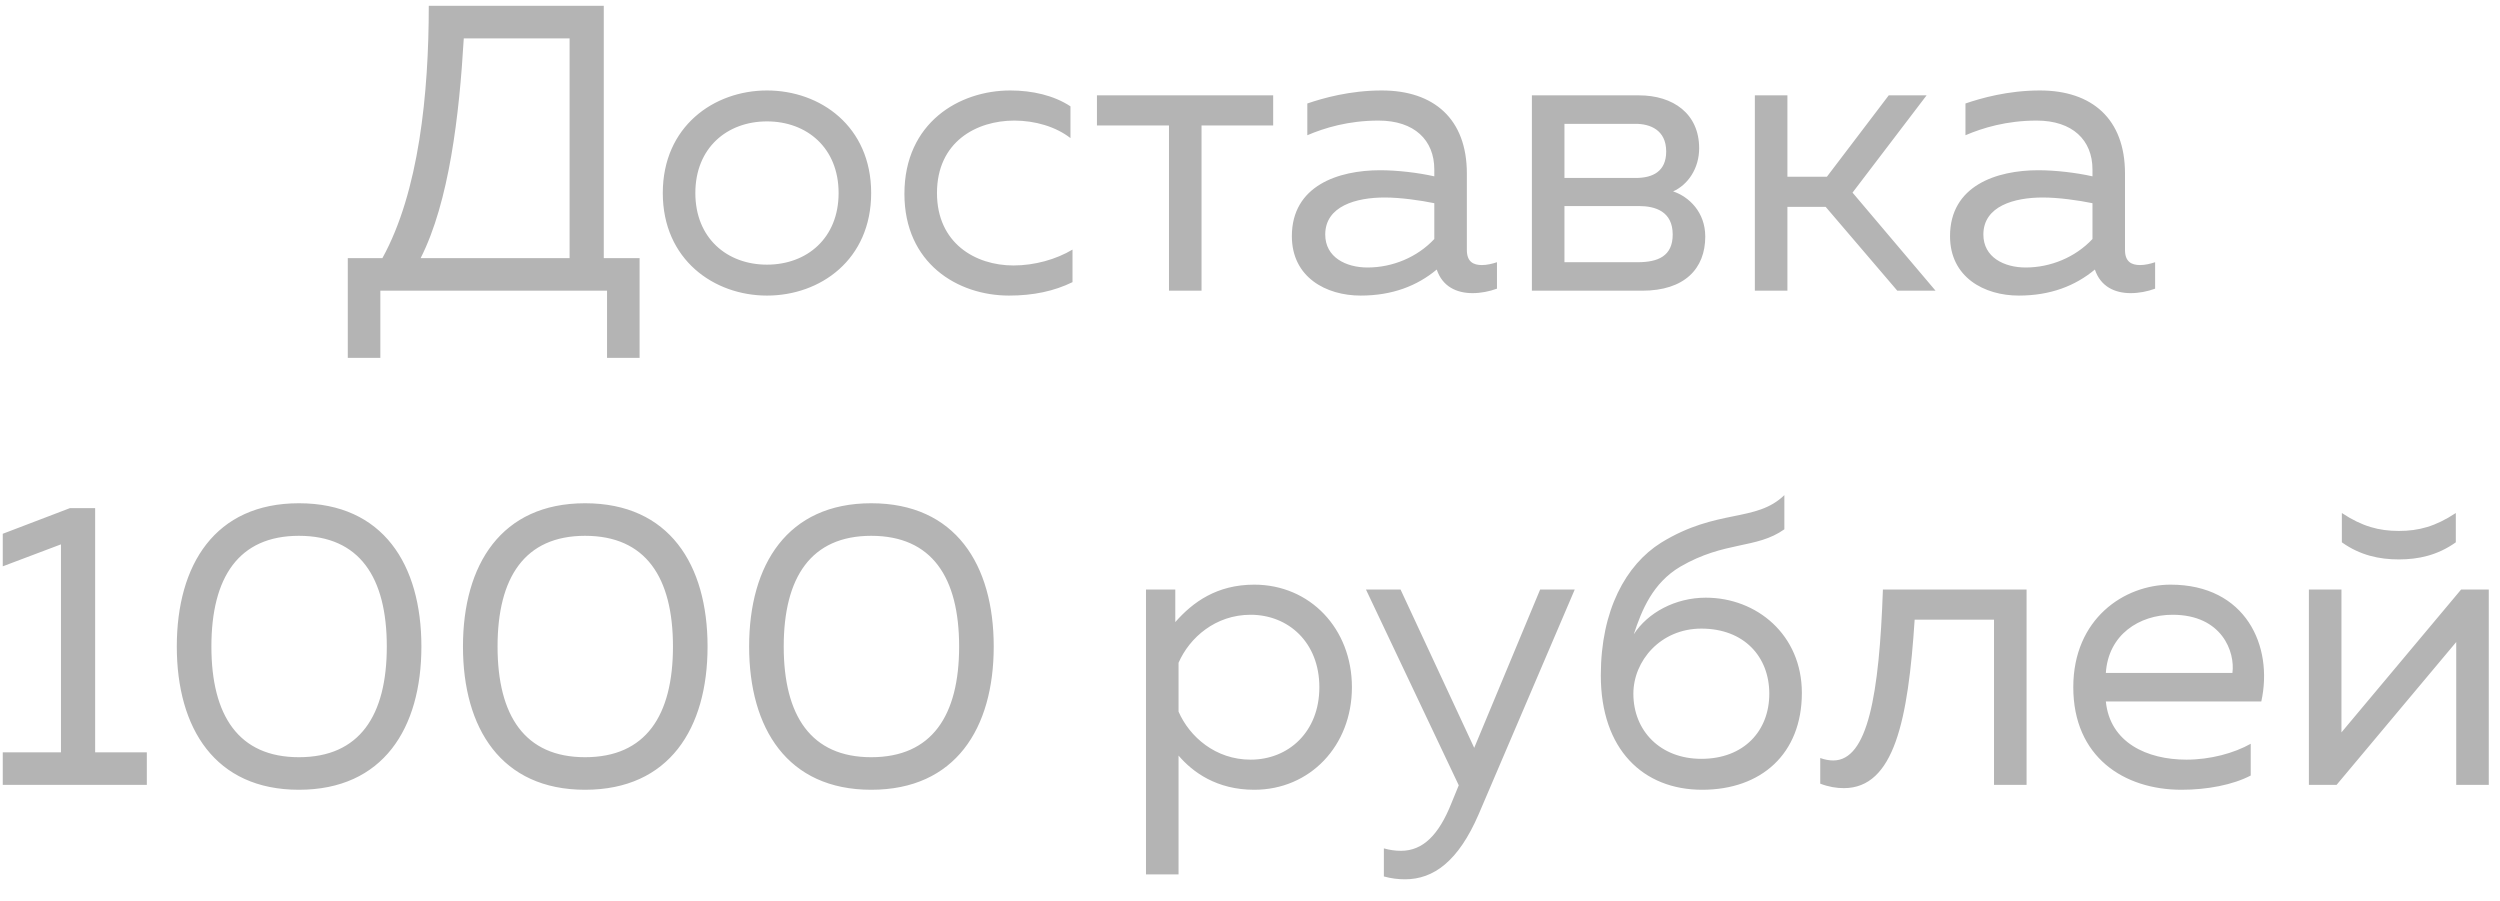 <svg width="86" height="31" viewBox="0 0 86 31" fill="none" xmlns="http://www.w3.org/2000/svg">
<path d="M13.084 12.31V10H20.882V12.31H22.002V8.88H20.77V0.2H14.75C14.75 3.21 14.414 6.598 13.154 8.88H11.964V12.31H13.084ZM15.954 1.32H19.594V8.88H14.47C15.45 6.948 15.8 3.966 15.954 1.32ZM22.8 6.64C22.8 8.936 24.564 10.168 26.384 10.168C28.218 10.168 29.968 8.936 29.968 6.64C29.968 4.344 28.218 3.112 26.384 3.112C24.564 3.112 22.8 4.344 22.8 6.64ZM28.848 6.64C28.848 8.194 27.756 9.104 26.384 9.104C25.012 9.104 23.92 8.194 23.92 6.64C23.92 5.086 25.012 4.176 26.384 4.176C27.756 4.176 28.848 5.086 28.848 6.64ZM31.112 6.668C31.112 9.062 32.946 10.168 34.71 10.168C35.55 10.168 36.264 10.014 36.894 9.706V8.586C36.334 8.922 35.592 9.132 34.864 9.132C33.548 9.132 32.232 8.362 32.232 6.64C32.232 4.876 33.59 4.148 34.892 4.148C35.606 4.148 36.32 4.358 36.824 4.75V3.658C36.25 3.28 35.508 3.112 34.752 3.112C33.002 3.112 31.112 4.218 31.112 6.668ZM41.333 10V4.316H43.797V3.28H37.735V4.316H40.213V10H41.333ZM50.46 8.6V5.968C50.46 4.092 49.326 3.112 47.534 3.112C46.428 3.112 45.504 3.378 44.972 3.56V4.652C45.56 4.4 46.386 4.148 47.422 4.148C48.654 4.148 49.34 4.82 49.34 5.828V6.066C48.78 5.94 48.066 5.856 47.478 5.856C46.036 5.856 44.44 6.388 44.44 8.124C44.44 9.538 45.616 10.168 46.806 10.168C47.898 10.168 48.752 9.832 49.424 9.272C49.62 9.86 50.11 10.084 50.656 10.084C50.936 10.084 51.23 10.028 51.496 9.93V9.02C51.328 9.076 51.146 9.118 50.978 9.118C50.684 9.118 50.46 9.006 50.46 8.6ZM45.588 8.068C45.588 7.088 46.652 6.794 47.632 6.794C48.178 6.794 48.864 6.892 49.34 6.99V8.222C48.752 8.852 47.898 9.202 47.044 9.202C46.302 9.202 45.588 8.852 45.588 8.068ZM56.491 10C57.947 10 58.661 9.244 58.661 8.138C58.661 7.298 58.101 6.766 57.555 6.584C58.059 6.36 58.451 5.8 58.451 5.1C58.451 3.91 57.555 3.28 56.379 3.28H52.697V10H56.491ZM53.817 7.088H56.379C56.939 7.088 57.541 7.27 57.541 8.068C57.541 8.81 57.037 9.02 56.337 9.02H53.817V7.088ZM53.817 4.26H56.267C56.743 4.26 57.317 4.456 57.317 5.212C57.317 5.898 56.855 6.122 56.267 6.122H53.817V4.26ZM61.487 10V7.116H62.803L65.267 10H66.583L63.727 6.626L66.275 3.28H64.973L62.845 6.08H61.487V3.28H60.367V10H61.487ZM73.1 8.6V5.968C73.1 4.092 71.966 3.112 70.174 3.112C69.069 3.112 68.144 3.378 67.612 3.56V4.652C68.201 4.4 69.026 4.148 70.062 4.148C71.294 4.148 71.981 4.82 71.981 5.828V6.066C71.421 5.94 70.707 5.856 70.118 5.856C68.677 5.856 67.081 6.388 67.081 8.124C67.081 9.538 68.257 10.168 69.447 10.168C70.538 10.168 71.392 9.832 72.064 9.272C72.26 9.86 72.751 10.084 73.296 10.084C73.576 10.084 73.871 10.028 74.136 9.93V9.02C73.969 9.076 73.787 9.118 73.618 9.118C73.325 9.118 73.1 9.006 73.1 8.6ZM68.228 8.068C68.228 7.088 69.293 6.794 70.272 6.794C70.819 6.794 71.504 6.892 71.981 6.99V8.222C71.392 8.852 70.538 9.202 69.684 9.202C68.942 9.202 68.228 8.852 68.228 8.068ZM2.405 17.48L0.095 18.362V19.482L2.097 18.726V25.88H0.095V27H5.051V25.88H3.273V17.48H2.405ZM6.082 22.24C6.082 25.054 7.398 27.168 10.282 27.168C13.18 27.168 14.496 25.054 14.496 22.24C14.496 19.426 13.18 17.312 10.282 17.312C7.398 17.312 6.082 19.426 6.082 22.24ZM13.306 22.24C13.306 24.62 12.368 26.048 10.282 26.048C8.21 26.048 7.272 24.62 7.272 22.24C7.272 19.86 8.21 18.432 10.282 18.432C12.368 18.432 13.306 19.86 13.306 22.24ZM15.926 22.24C15.926 25.054 17.242 27.168 20.126 27.168C23.024 27.168 24.34 25.054 24.34 22.24C24.34 19.426 23.024 17.312 20.126 17.312C17.242 17.312 15.926 19.426 15.926 22.24ZM23.15 22.24C23.15 24.62 22.212 26.048 20.126 26.048C18.054 26.048 17.116 24.62 17.116 22.24C17.116 19.86 18.054 18.432 20.126 18.432C22.212 18.432 23.15 19.86 23.15 22.24ZM25.77 22.24C25.77 25.054 27.086 27.168 29.97 27.168C32.868 27.168 34.184 25.054 34.184 22.24C34.184 19.426 32.868 17.312 29.97 17.312C27.086 17.312 25.77 19.426 25.77 22.24ZM32.994 22.24C32.994 24.62 32.056 26.048 29.97 26.048C27.898 26.048 26.96 24.62 26.96 22.24C26.96 19.86 27.898 18.432 29.97 18.432C32.056 18.432 32.994 19.86 32.994 22.24ZM40.43 21.4V20.28H39.422V30.08H40.542V25.992C41.032 26.566 41.858 27.168 43.146 27.168C45.064 27.168 46.506 25.656 46.506 23.64C46.506 21.624 45.064 20.112 43.146 20.112C41.858 20.112 41.032 20.714 40.43 21.4ZM45.386 23.64C45.386 25.18 44.322 26.132 43.02 26.132C41.816 26.132 40.92 25.348 40.542 24.48V22.8C40.92 21.932 41.816 21.148 43.02 21.148C44.322 21.148 45.386 22.1 45.386 23.64ZM50.713 25.726L48.179 20.28H46.989L50.181 27.014L49.929 27.63C49.495 28.722 48.949 29.268 48.193 29.268C47.997 29.268 47.801 29.24 47.605 29.184V30.15C47.857 30.22 48.095 30.248 48.333 30.248C49.313 30.248 50.167 29.632 50.867 28.008L54.171 20.28H52.981L50.713 25.726ZM61.984 23.836C61.984 21.834 60.43 20.56 58.68 20.56C57.63 20.56 56.678 21.078 56.202 21.82C56.482 20.966 56.86 20.056 57.798 19.496C59.338 18.6 60.416 18.894 61.382 18.208V17.032C60.402 17.984 59.072 17.48 57.14 18.67C55.936 19.426 55.068 20.98 55.068 23.234C55.068 25.782 56.524 27.168 58.554 27.168C60.584 27.168 61.984 25.936 61.984 23.836ZM56.188 23.864C56.188 22.73 57.126 21.624 58.526 21.624C59.996 21.624 60.864 22.59 60.864 23.864C60.864 25.138 59.996 26.104 58.526 26.104C57.112 26.104 56.188 25.138 56.188 23.864ZM65.864 21.316H68.594V27H69.714V20.28H64.772C64.646 23.892 64.254 26.16 63.064 26.16C62.924 26.16 62.77 26.132 62.616 26.076V26.958C62.91 27.07 63.176 27.112 63.428 27.112C65.164 27.112 65.64 24.76 65.864 21.316ZM71.321 23.64C71.321 26.034 73.057 27.168 75.045 27.168C75.927 27.168 76.809 27 77.425 26.678V25.586C76.851 25.908 76.039 26.132 75.213 26.132C73.855 26.132 72.581 25.544 72.441 24.13H77.789C78.209 22.226 77.257 20.112 74.667 20.112C73.071 20.112 71.321 21.288 71.321 23.64ZM76.795 23.15H72.441C72.525 21.834 73.589 21.148 74.737 21.148C76.445 21.148 76.893 22.436 76.795 23.15ZM84.48 18.656V17.648C83.78 18.11 83.206 18.264 82.52 18.264C81.834 18.264 81.26 18.11 80.56 17.648V18.656C81.19 19.104 81.848 19.244 82.52 19.244C83.192 19.244 83.85 19.104 84.48 18.656ZM80.378 27L84.494 22.086V27H85.614V20.28H84.662L80.546 25.194V20.28H79.426V27H80.378Z" fill="#B4B4B4"/>
</svg>
